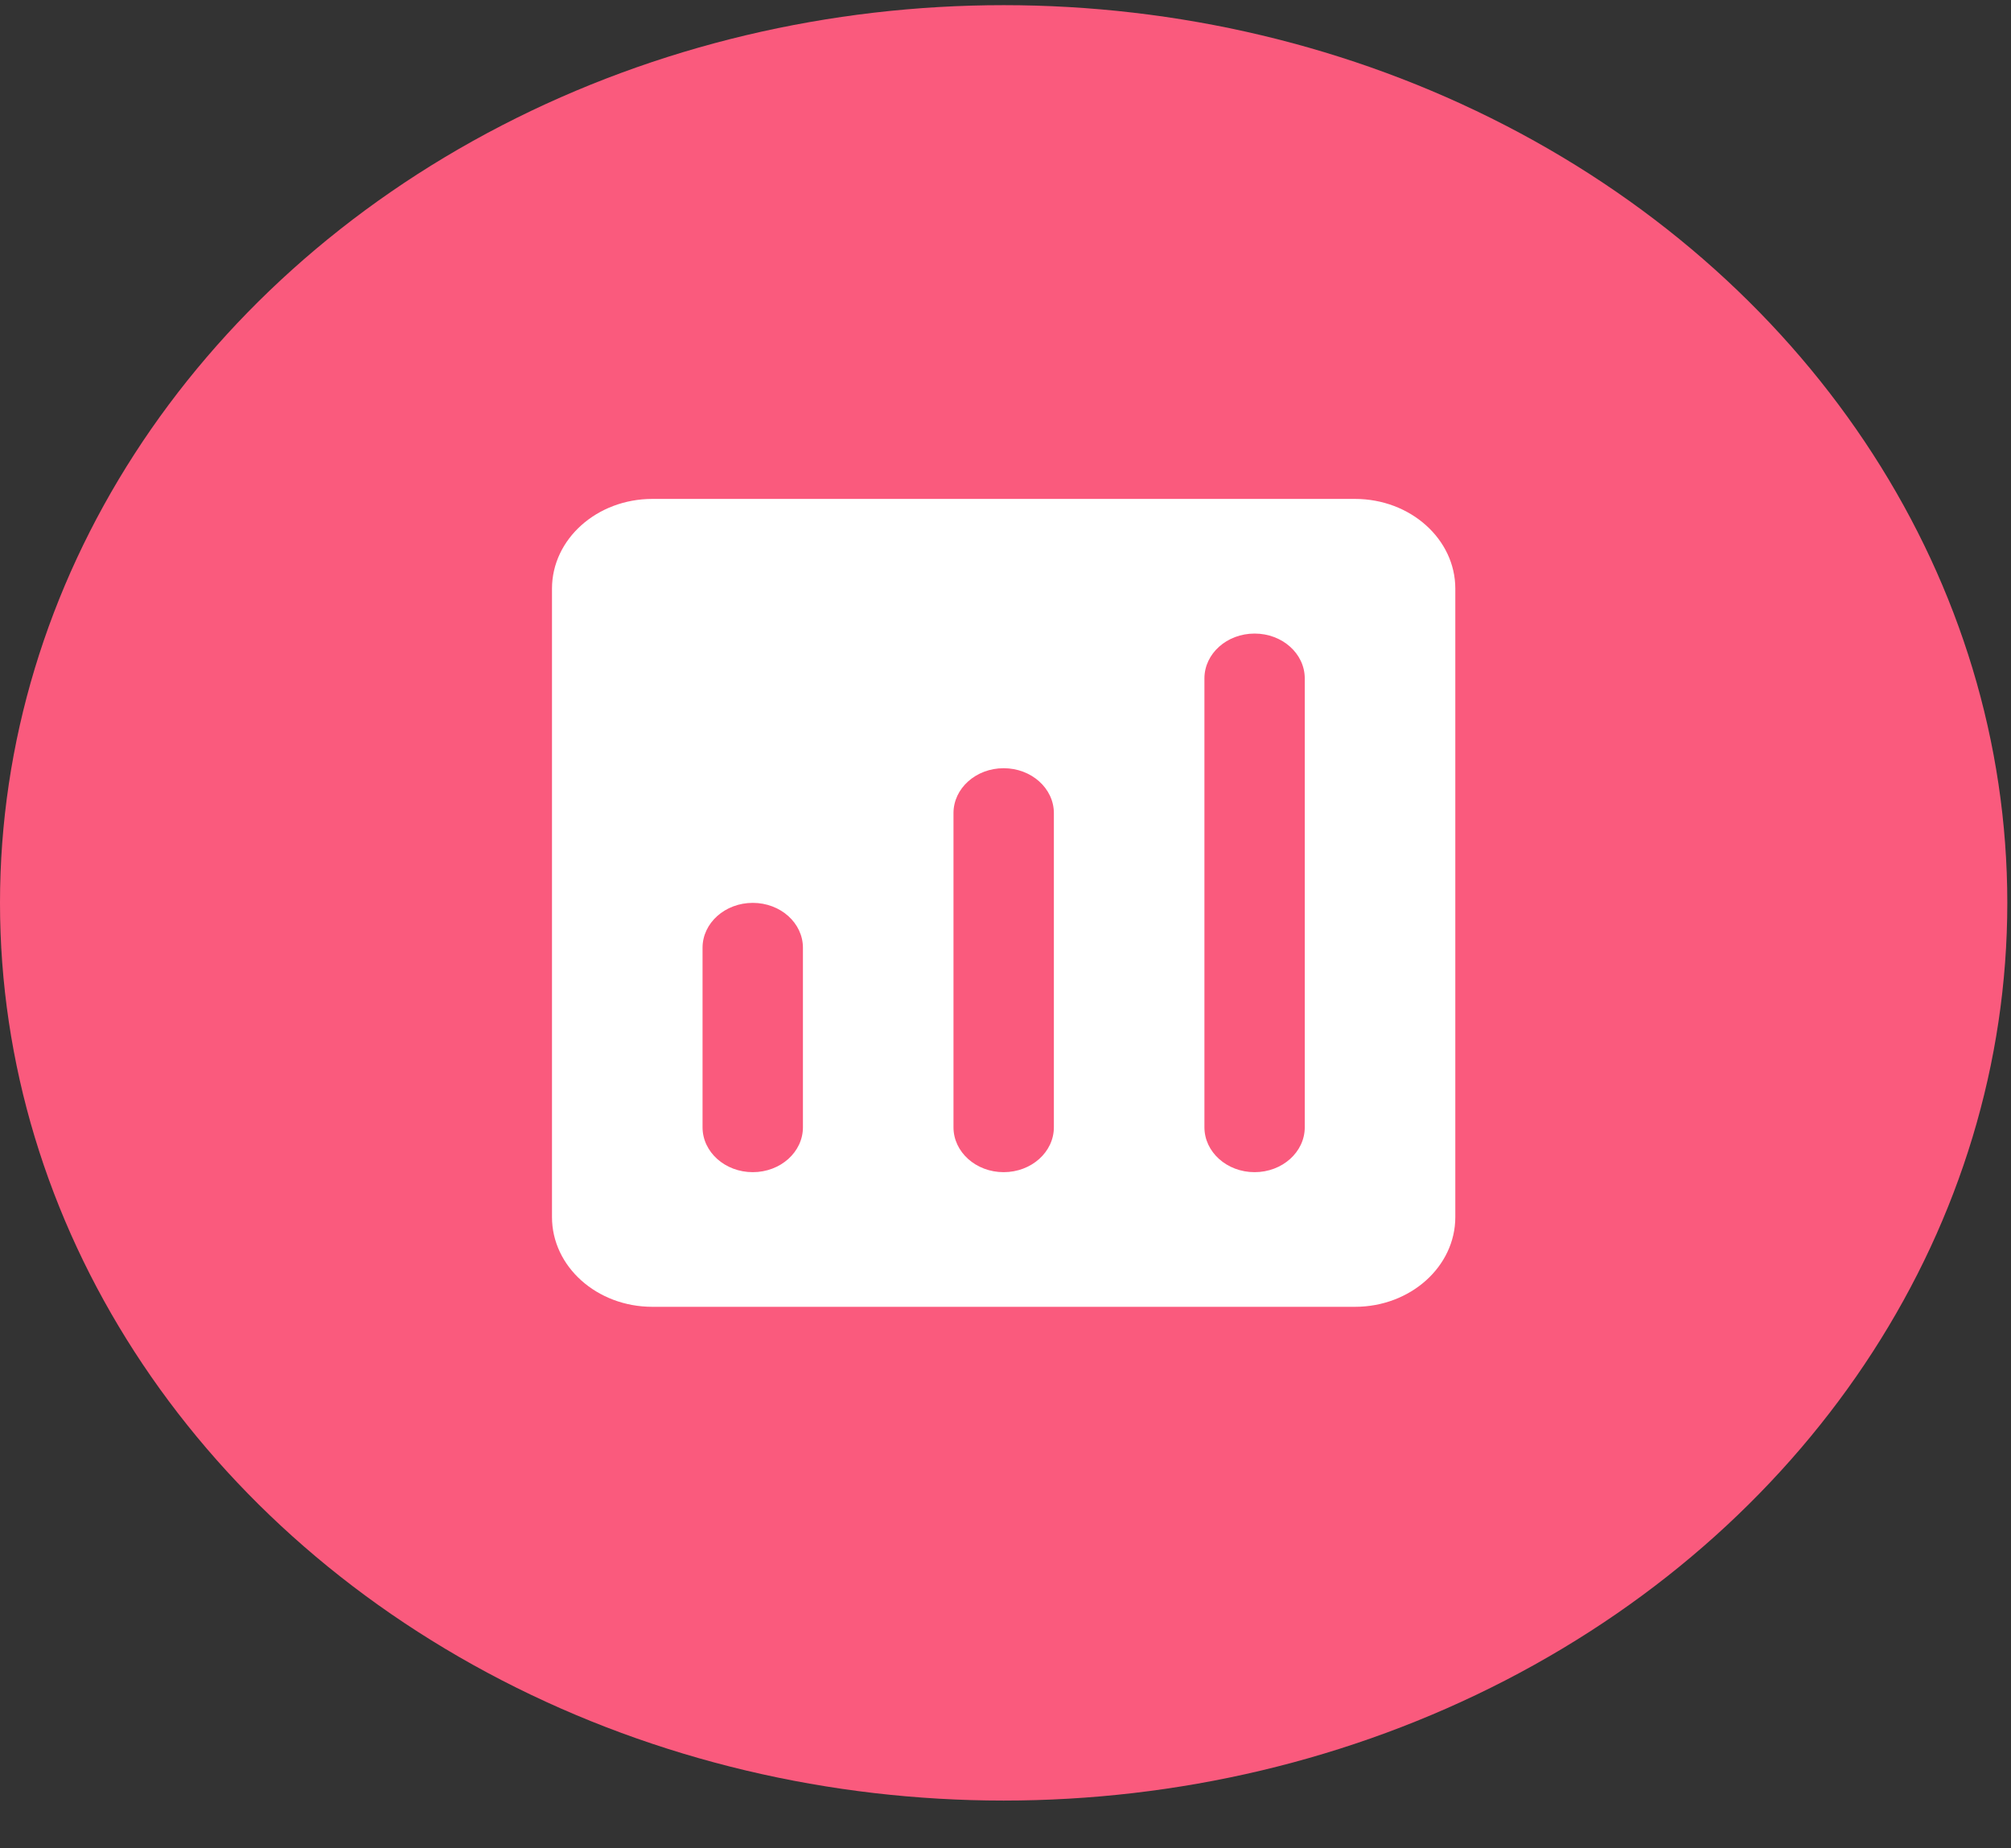 <svg width="37" height="34" viewBox="0 0 37 34" fill="none" xmlns="http://www.w3.org/2000/svg">
<rect x="0" y="0" width="37" height="34" fill="#333333" stroke="none"/>
<ellipse cx="18.466" cy="16.609" rx="18.466" ry="16.514" fill="#FA5A7D"/>
<path fill-rule="evenodd" clip-rule="evenodd" d="M12.003 9.178C10.983 9.178 10.156 9.917 10.156 10.829V22.389C10.156 23.301 10.983 24.04 12.003 24.04H24.93C25.949 24.04 26.776 23.301 26.776 22.389V10.829C26.776 9.917 25.949 9.178 24.93 9.178H12.003ZM14.773 17.435C14.773 16.979 14.36 16.609 13.85 16.609C13.34 16.609 12.926 16.979 12.926 17.435V20.737C12.926 21.193 13.34 21.563 13.85 21.563C14.36 21.563 14.773 21.193 14.773 20.737V17.435ZM18.466 14.132C18.976 14.132 19.39 14.502 19.39 14.958V20.737C19.39 21.193 18.976 21.563 18.466 21.563C17.956 21.563 17.543 21.193 17.543 20.737V14.958C17.543 14.502 17.956 14.132 18.466 14.132ZM24.006 12.48C24.006 12.024 23.593 11.655 23.083 11.655C22.573 11.655 22.16 12.024 22.16 12.48V20.737C22.16 21.193 22.573 21.563 23.083 21.563C23.593 21.563 24.006 21.193 24.006 20.737V12.48Z" fill="white"/>
</svg>
